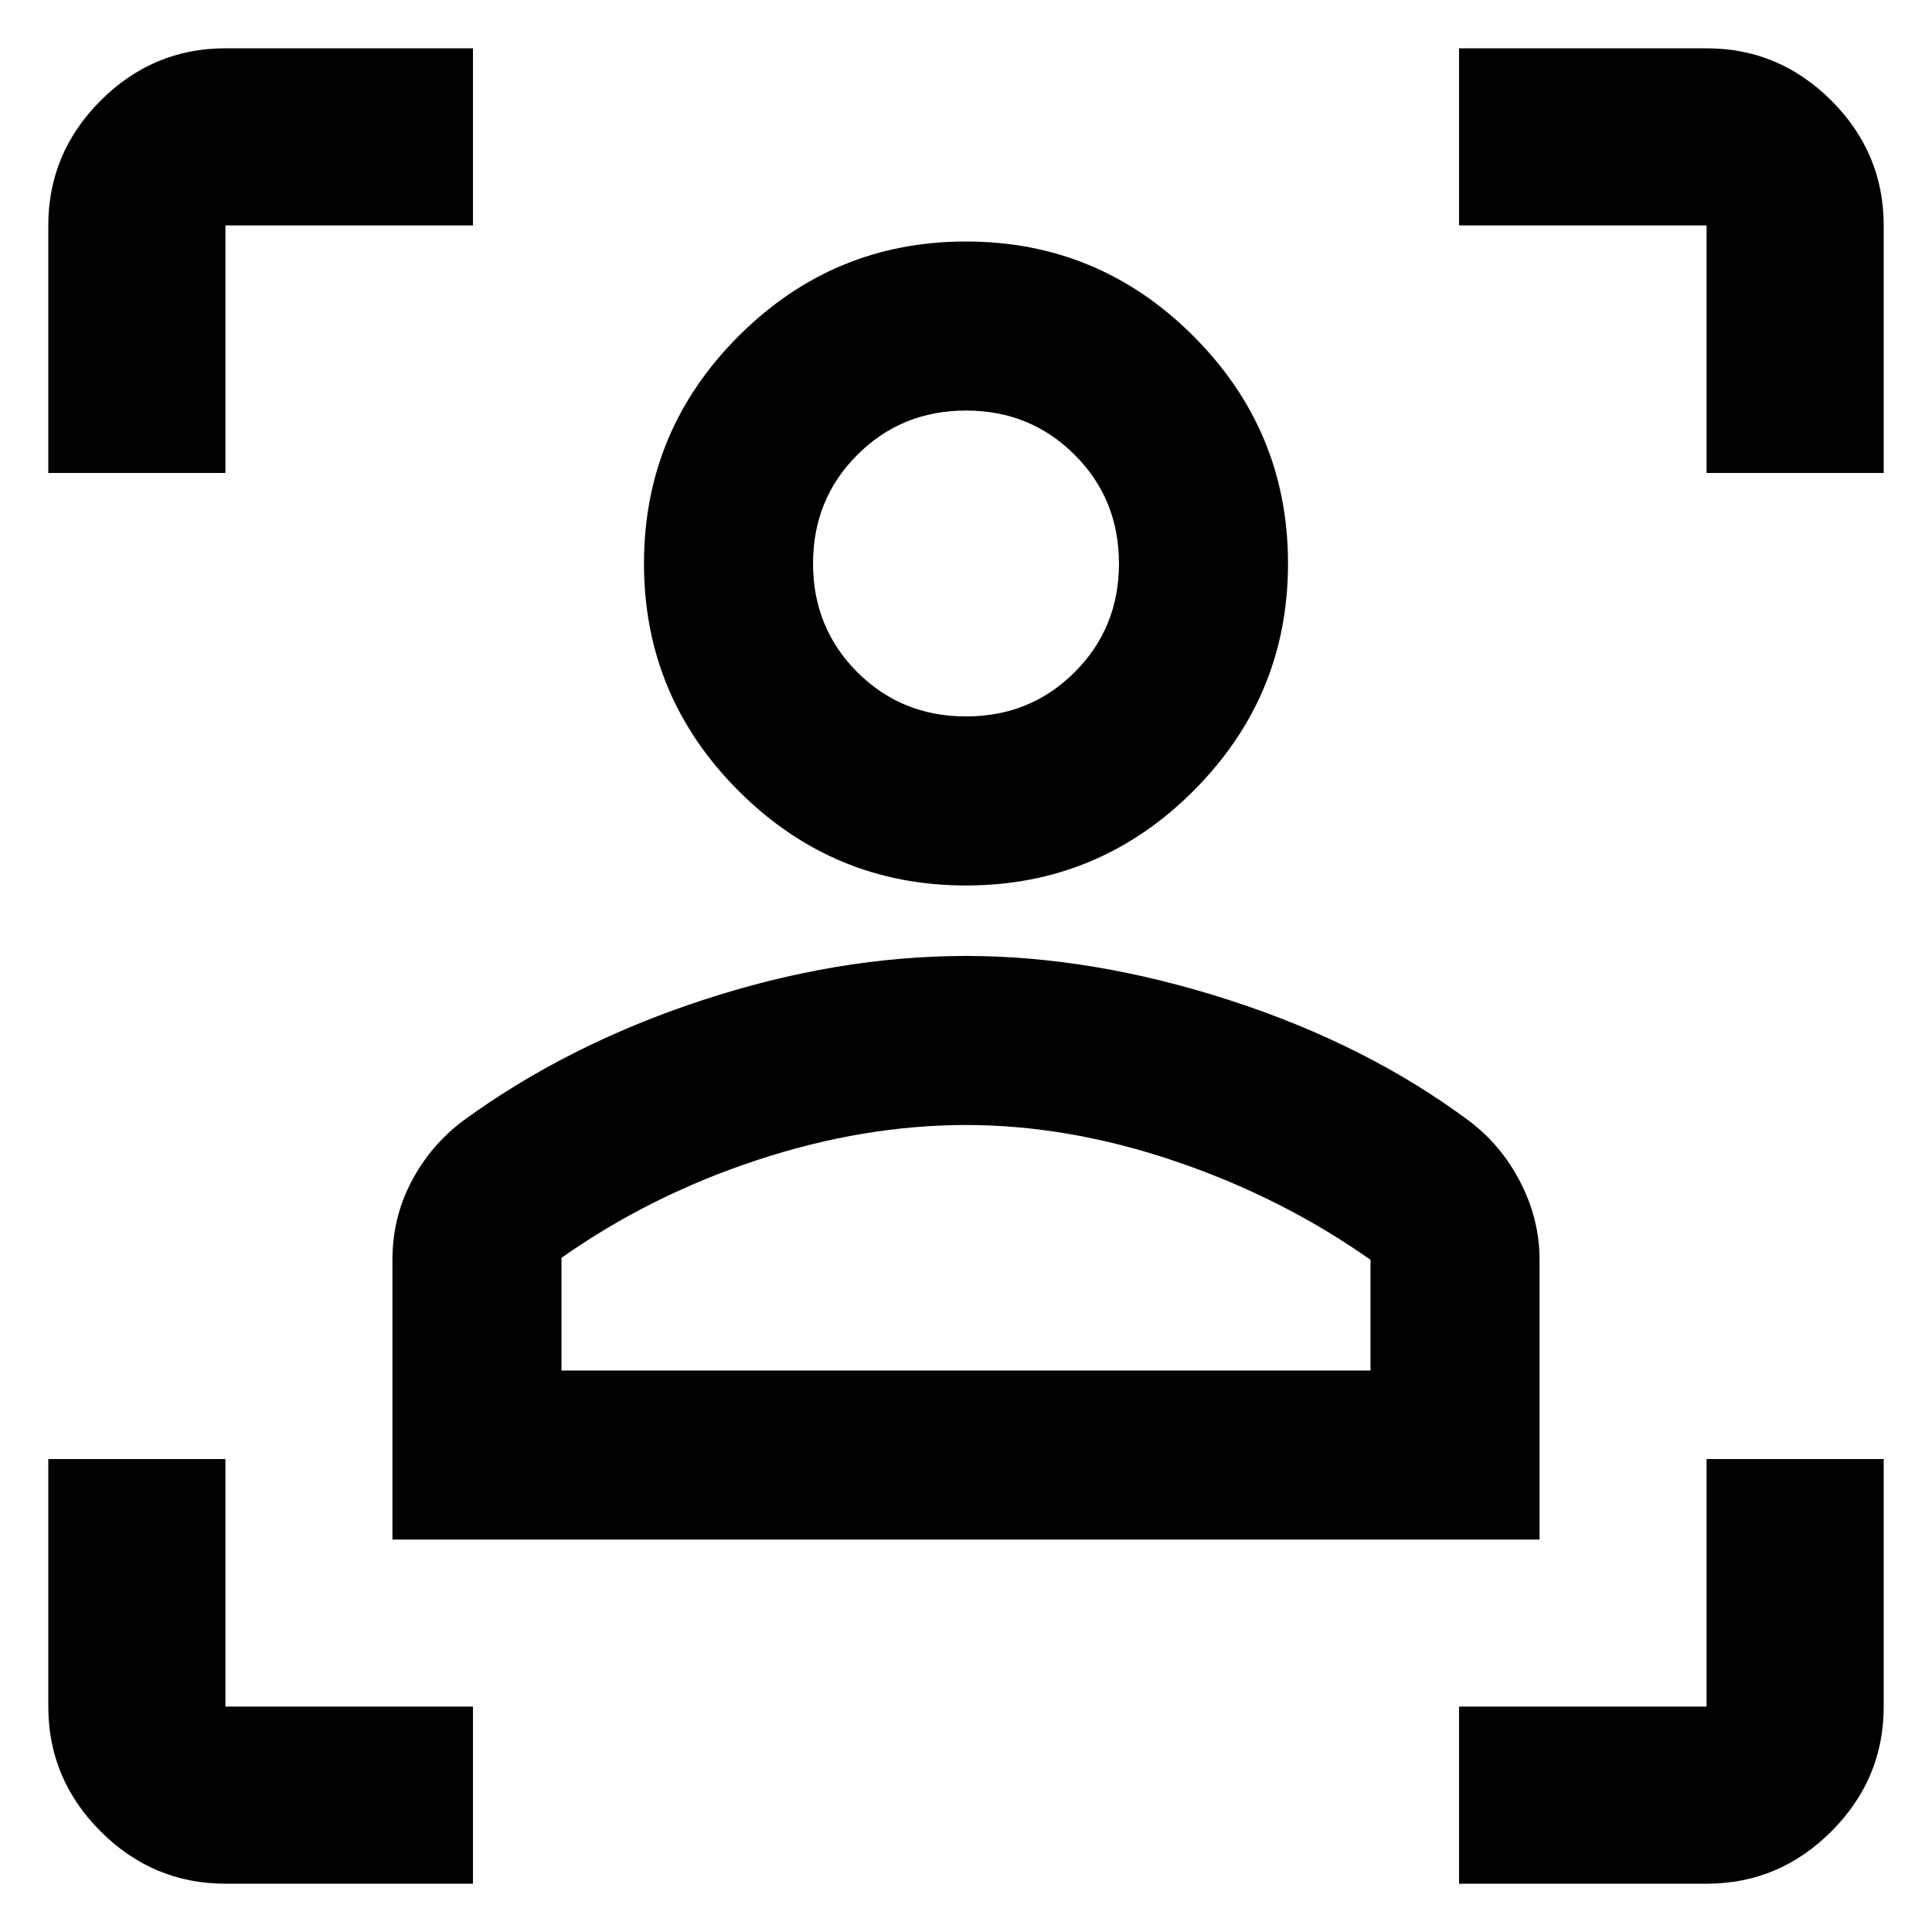 <svg xmlns="http://www.w3.org/2000/svg" height="40" width="40"><path d="M4.667 39q-1.5 0-2.584-1.083Q1 36.833 1 35.333v-5.125h3.667v5.125h5.125V39Zm25.541 0v-3.667h5.125v-5.125H39v5.125q0 1.5-1.083 2.584Q36.833 39 35.333 39ZM8.125 31.875v-5.792q0-.875.396-1.625t1.062-1.25q2.167-1.583 4.959-2.5 2.791-.916 5.458-.916 2.625 0 5.458.916 2.834.917 4.959 2.5.666.5 1.062 1.271.396.771.396 1.604v5.792Zm3.5-3.5h16.75v-2.292q-1.833-1.291-4.042-2.041-2.208-.75-4.333-.75t-4.333.729q-2.209.729-4.042 2.021ZM20 18.333q-2.75 0-4.708-1.958-1.959-1.958-1.959-4.708t1.959-4.709Q17.25 5 20 5t4.708 1.958q1.959 1.959 1.959 4.709 0 2.75-1.959 4.708Q22.75 18.333 20 18.333Zm0-3.5q1.333 0 2.25-.916.917-.917.917-2.25 0-1.334-.917-2.25Q21.333 8.5 20 8.5t-2.25.917q-.917.916-.917 2.25 0 1.333.917 2.25.917.916 2.25.916ZM1 9.792V4.667q0-1.5 1.083-2.584Q3.167 1 4.667 1h5.125v3.667H4.667v5.125Zm34.333 0V4.667h-5.125V1h5.125q1.5 0 2.584 1.083Q39 3.167 39 4.667v5.125ZM20 28.375Zm0-16.708Z"/></svg>